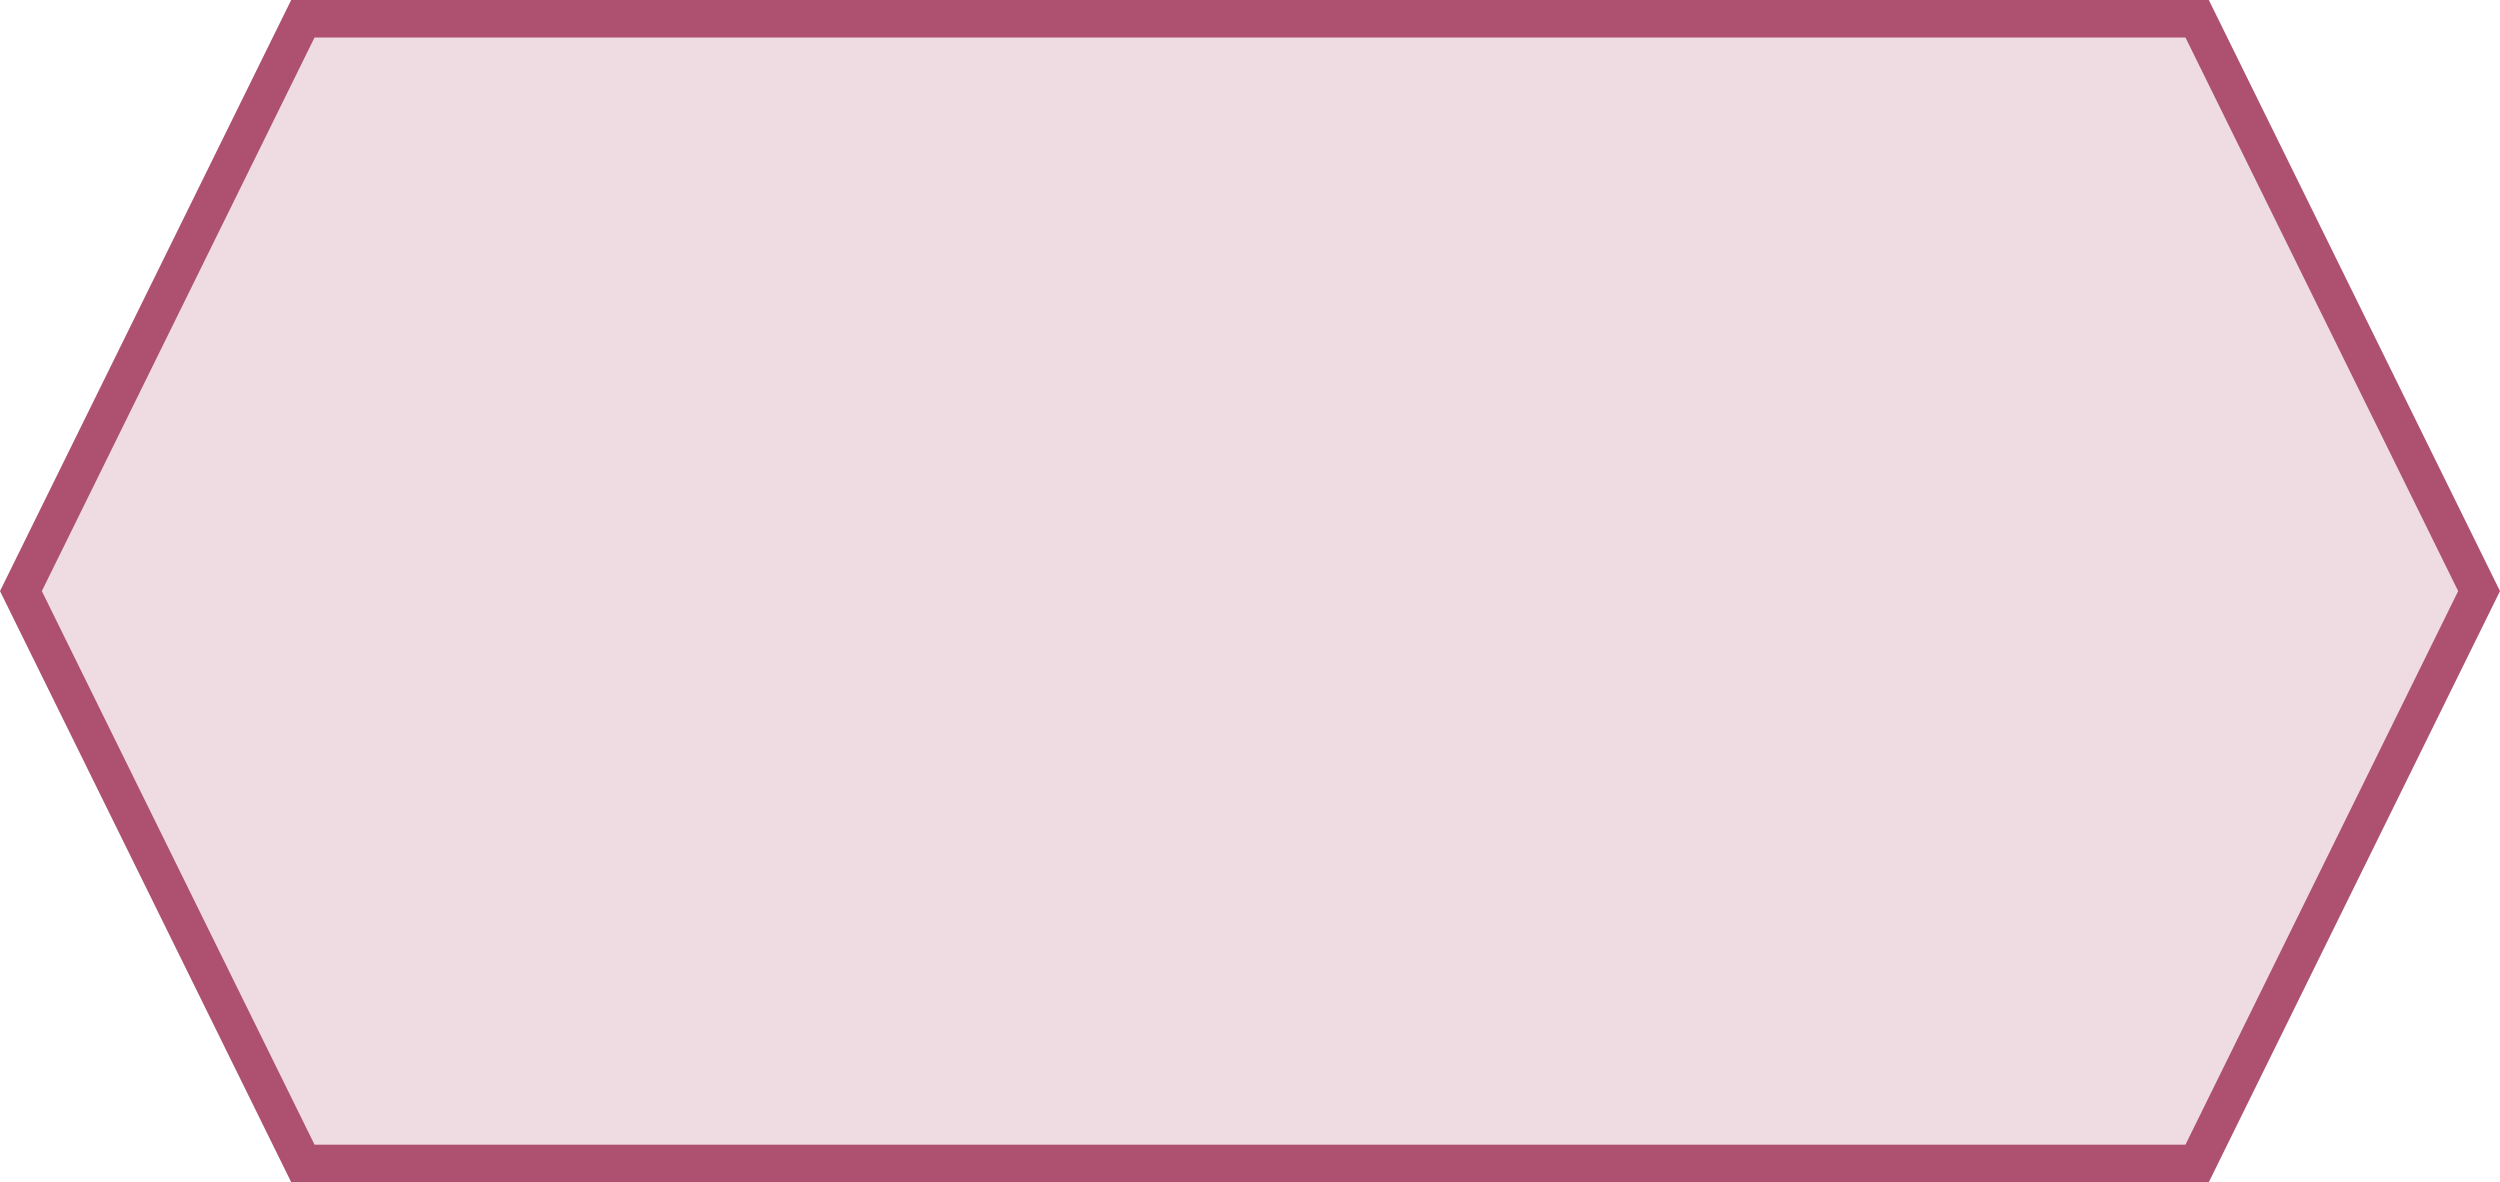 <svg xmlns="http://www.w3.org/2000/svg" viewBox="0 0 266.46 126"><defs><style>.cls-1{fill:#efdce3;stroke:#ae5171;stroke-miterlimit:10;stroke-width:4px;}</style></defs><title>symmetryMiddel 5</title><g id="Laag_2" data-name="Laag 2"><g id="symmetry"><g id="node"><polygon class="cls-1" points="234.18 2 32.28 2 2.23 63 32.28 124 234.18 124 264.23 63 234.18 2"/></g></g></g></svg>
